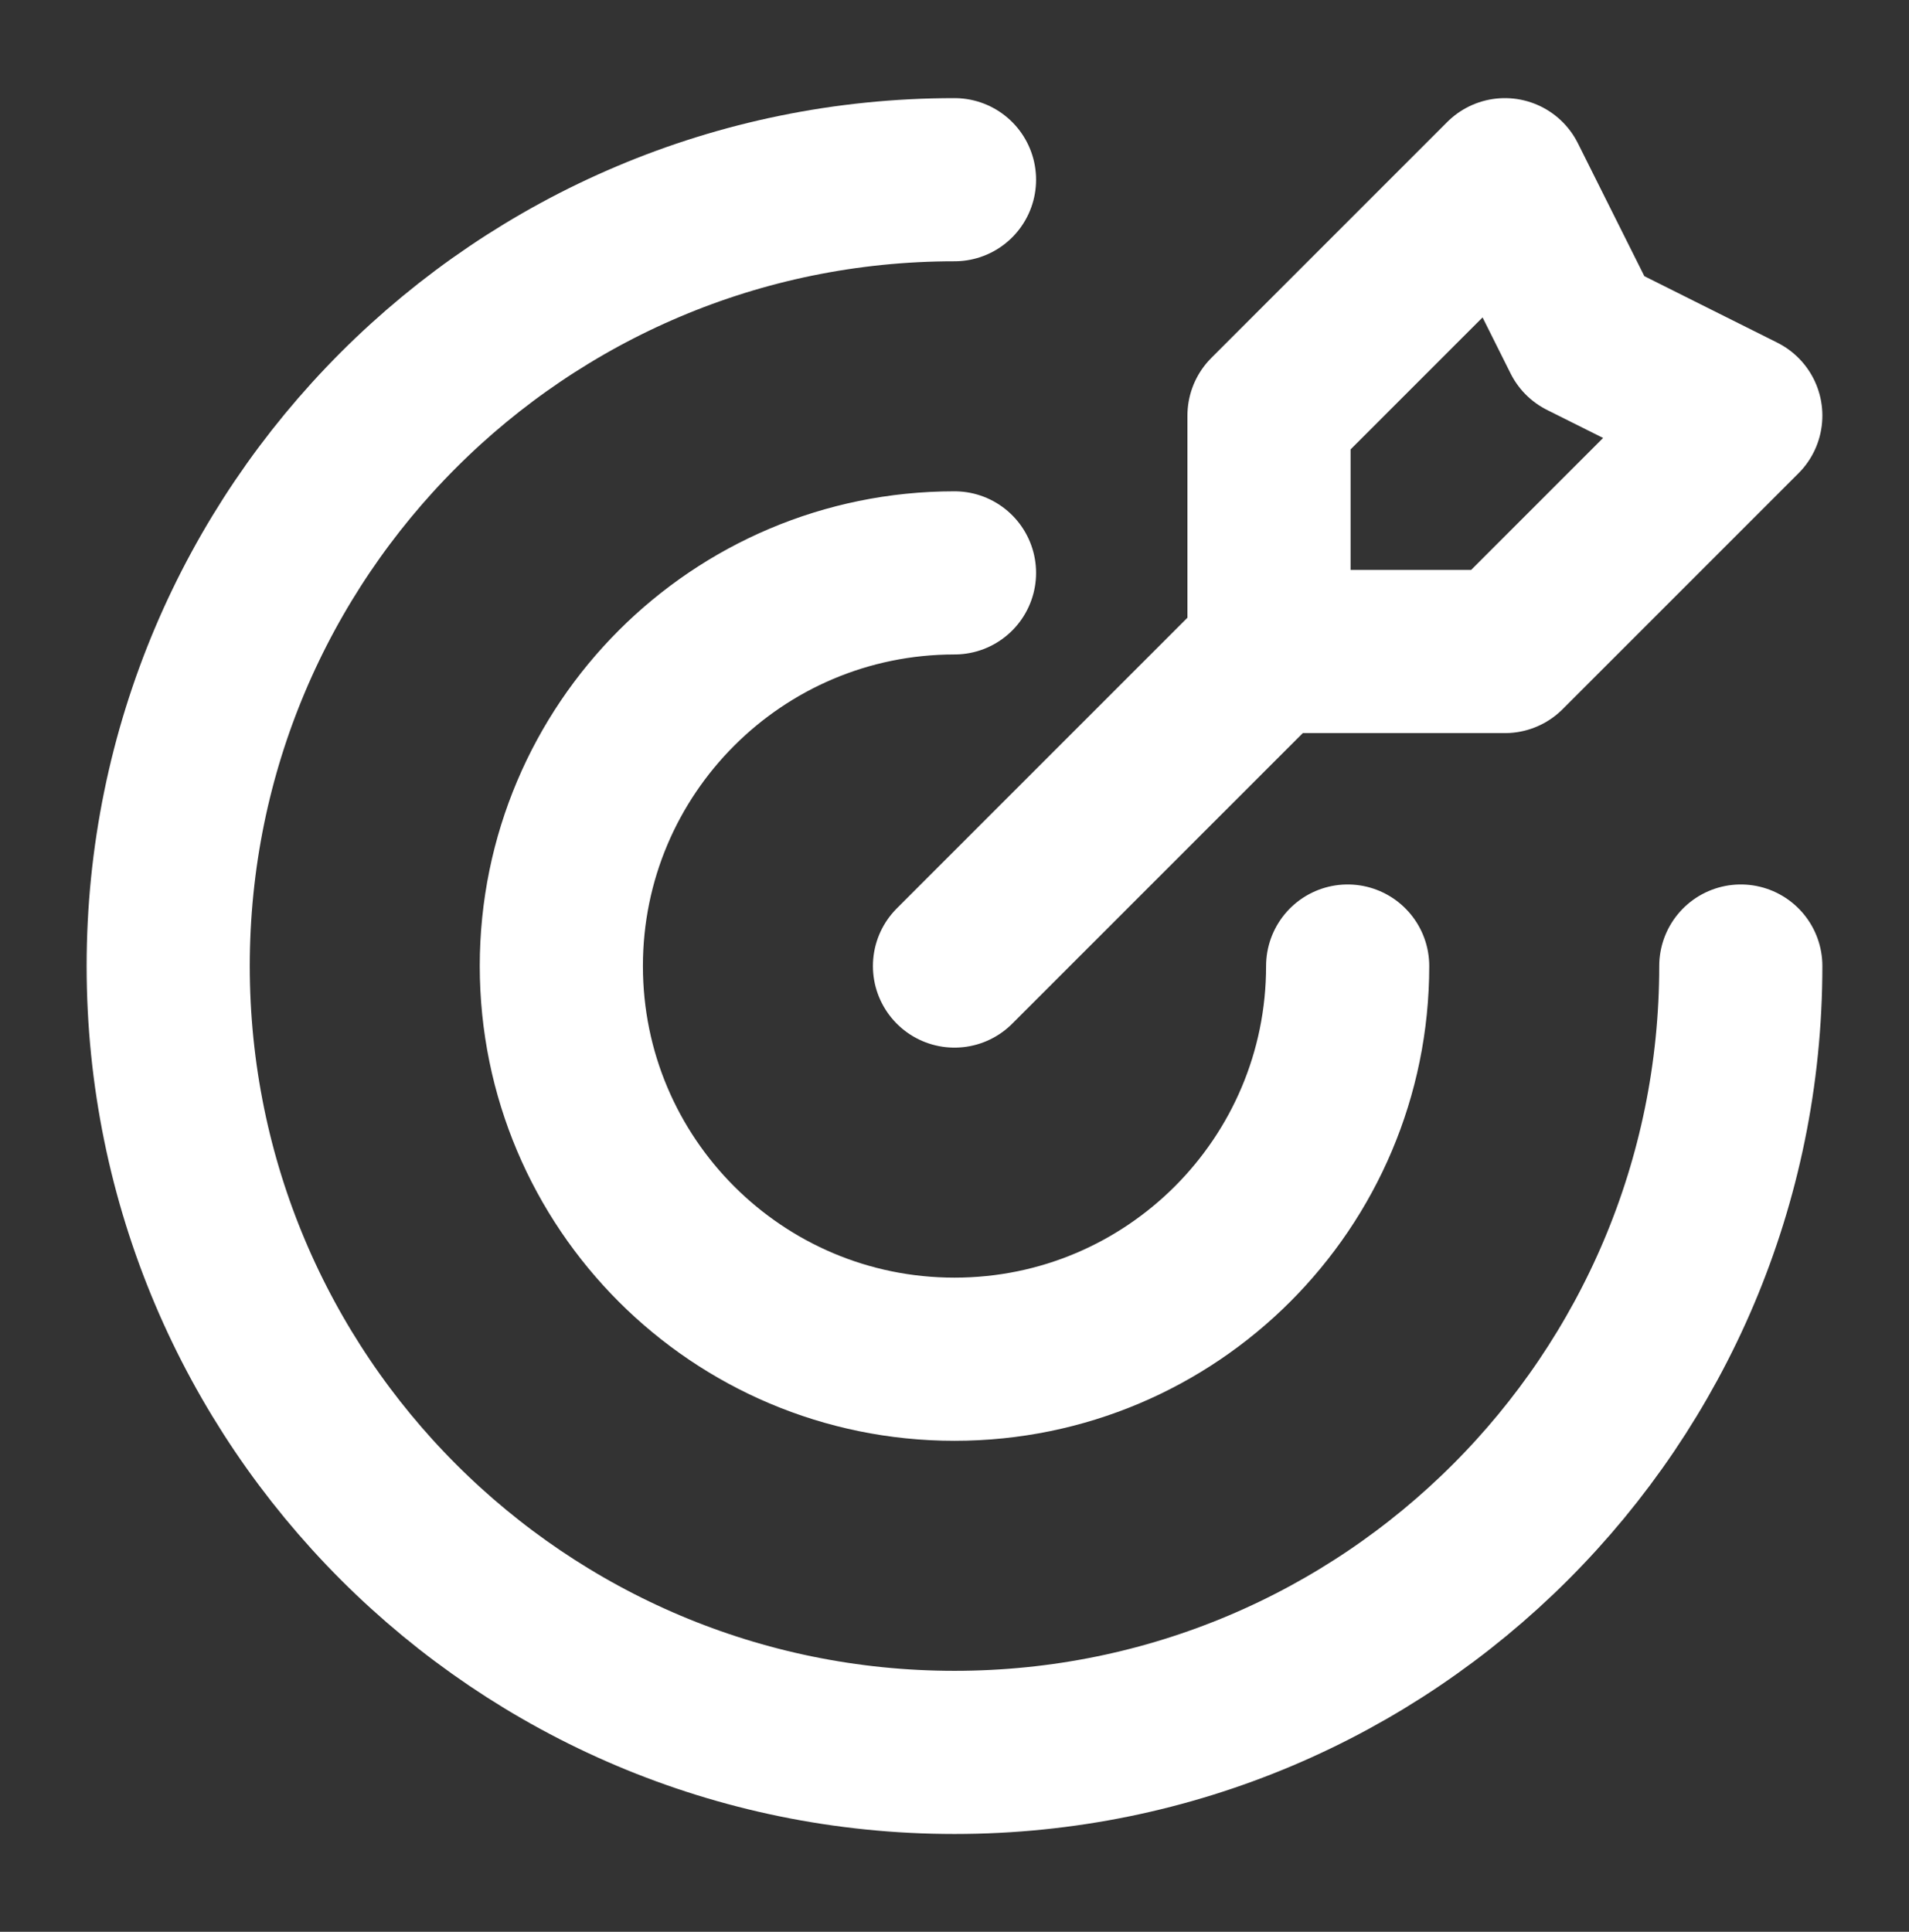 <svg width="84" height="85" viewBox="0 0 84 85" fill="none" xmlns="http://www.w3.org/2000/svg">
<rect x="0" y="0" width="84" height="85" fill="#333333" stroke="none"/>
<g id="target-04">
<path id="Icon" d="M55.839 28.667V18.287L66.219 7.907L69.679 14.827L76.599 18.287L66.219 28.667H55.839ZM55.839 28.667L42 42.506M76.599 42.506C76.599 61.615 61.108 77.106 42 77.106C22.891 77.106 7.401 61.615 7.401 42.506C7.401 23.398 22.891 7.907 42 7.907M59.3 42.506C59.3 52.061 51.554 59.806 42 59.806C32.446 59.806 24.7 52.061 24.7 42.506C24.7 32.952 32.446 25.207 42 25.207" stroke="white" stroke-width="7.179" stroke-linecap="round" stroke-linejoin="round"/>
</g>
</svg>
